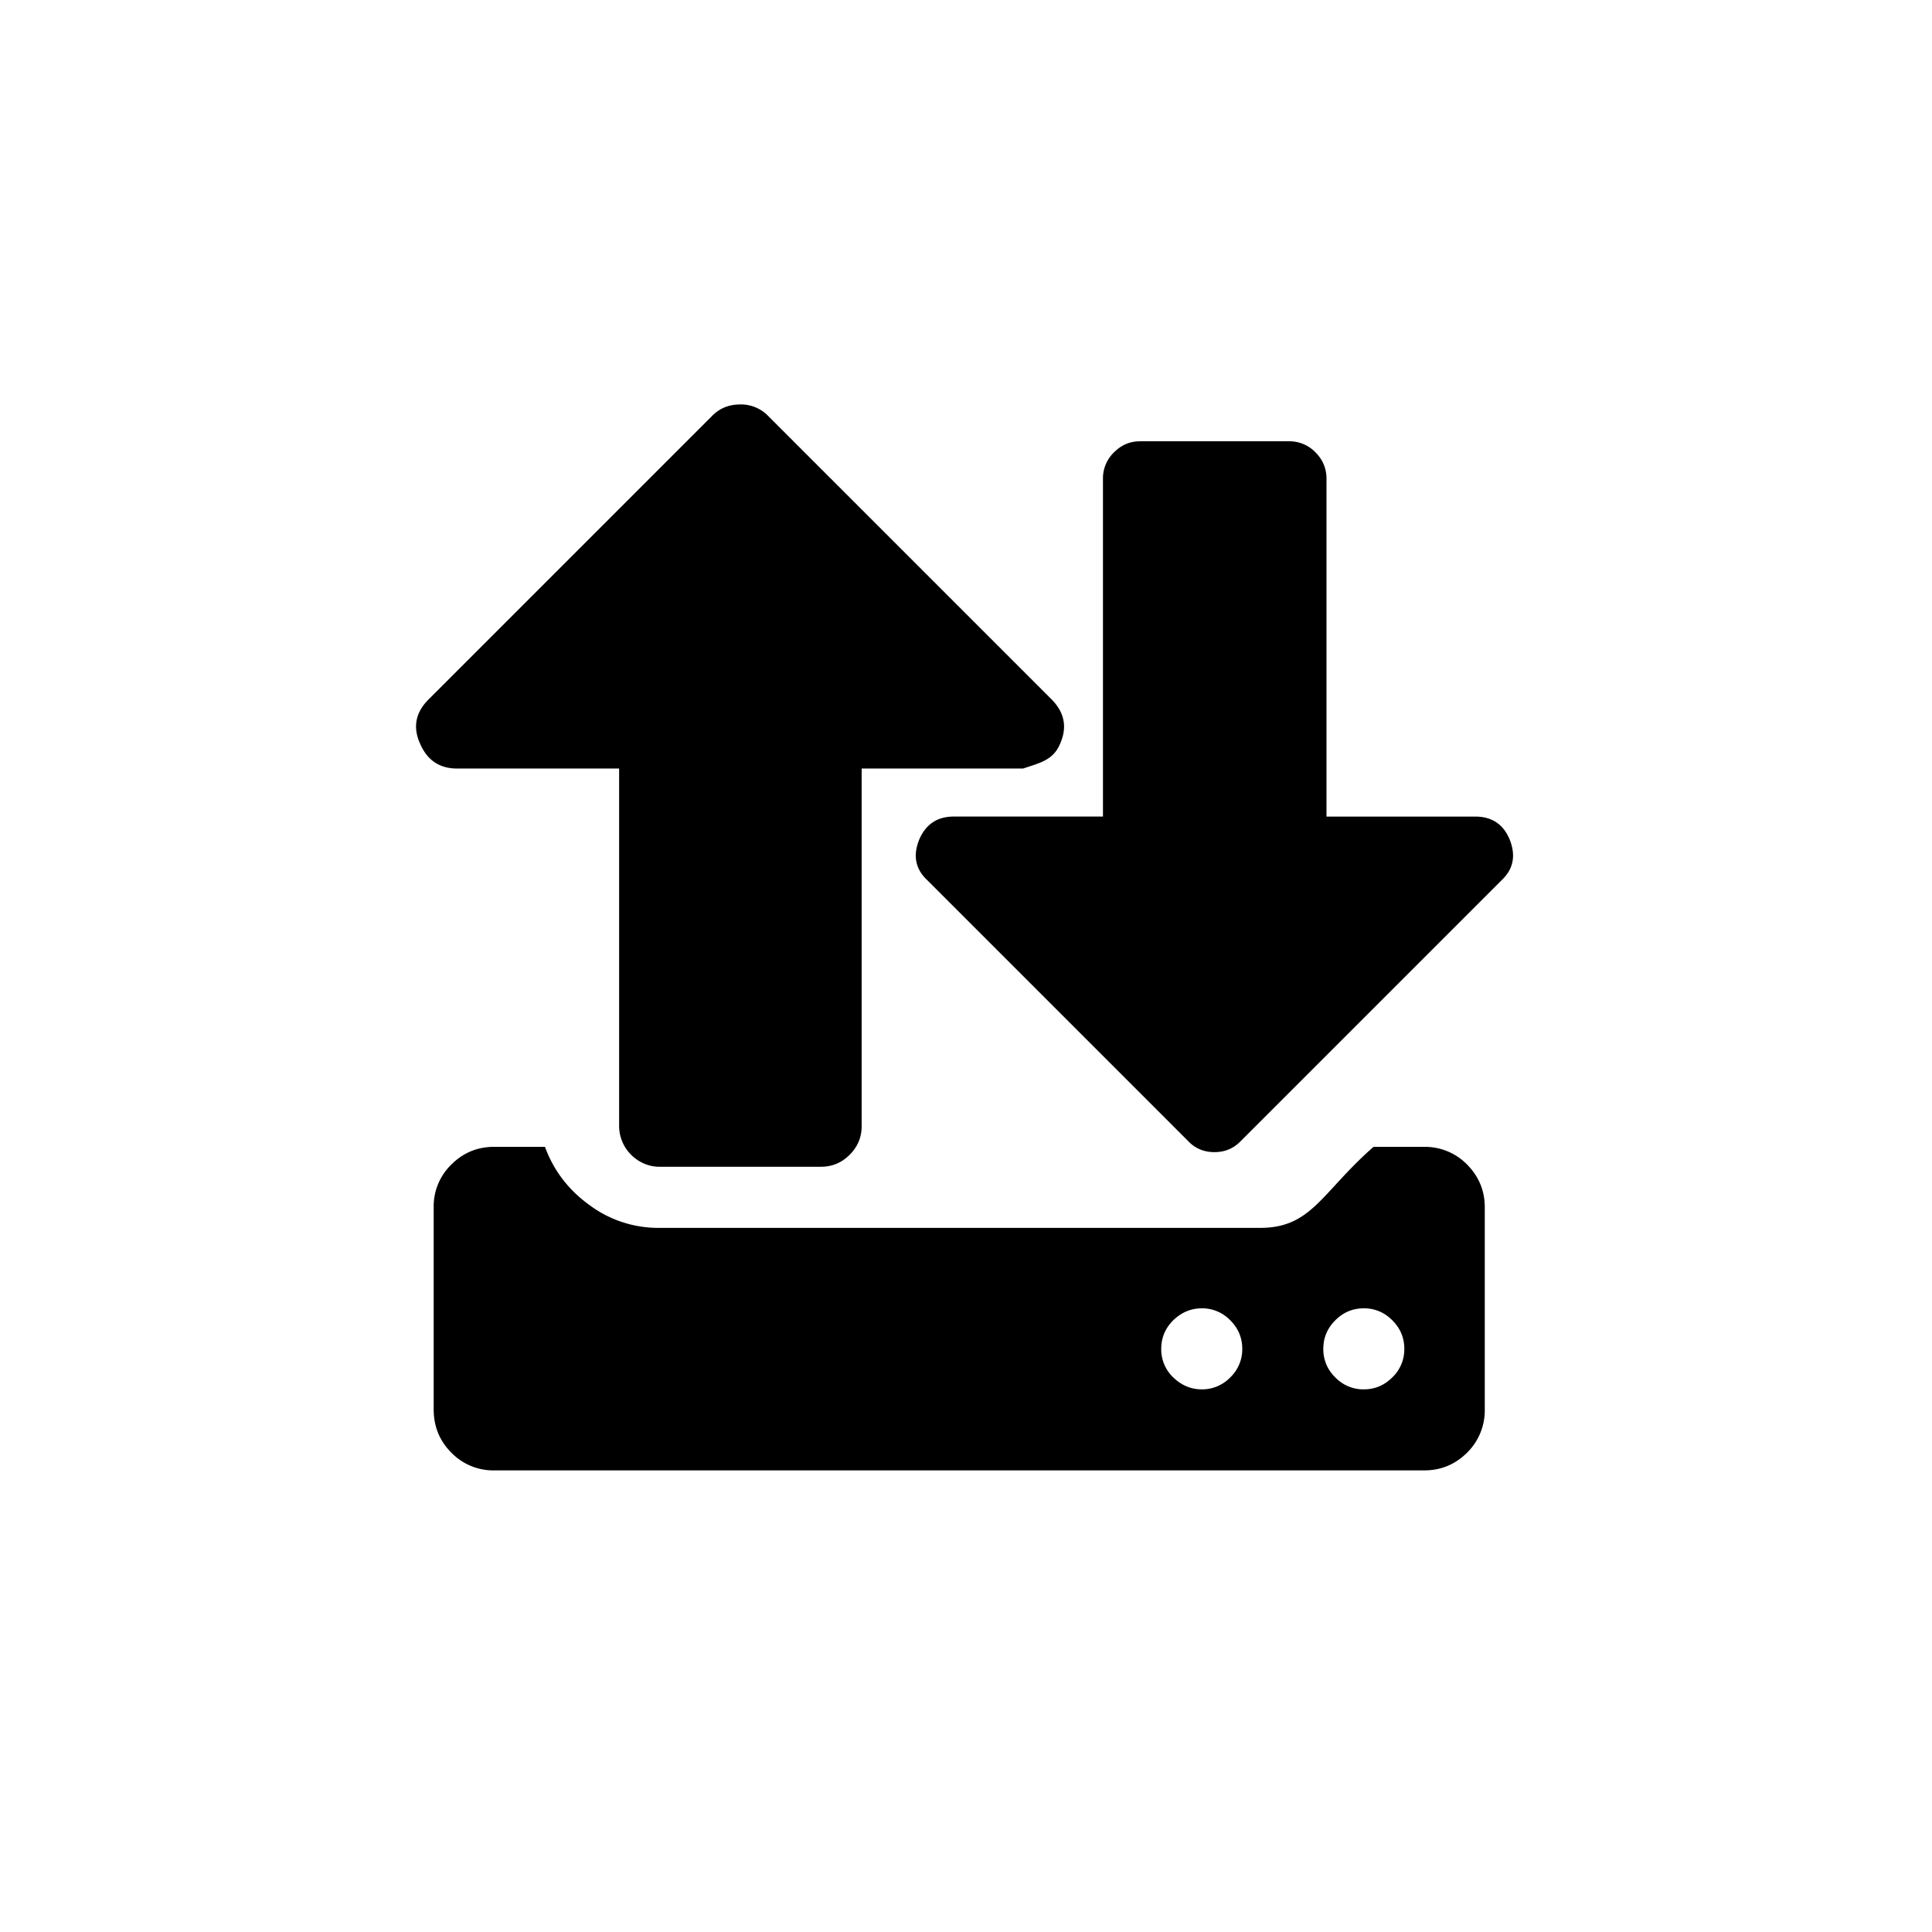<svg class="svg svg-icon-touchdevelop" viewBox="143 14 100 100" xmlns="http://www.w3.org/2000/svg" aria-label="load/save"><path d="M181.308 34.935c-.59 0-1.086.206-1.477.62l-14.65 14.65c-.672.671-.82 1.432-.443 2.274.37.871 1.012 1.3 1.92 1.3h8.388v18.515a2.1 2.1 0 00.62 1.476c.37.373.894.621 1.448.621h8.387c.57 0 1.064-.207 1.478-.62.413-.414.62-.901.62-1.477V53.779h8.359c.874-.297 1.565-.429 1.92-1.3.368-.842.22-1.603-.444-2.275l-14.65-14.65a1.962 1.962 0 00-1.476-.62zm20.687 1.907c-.51 0-.953.19-1.334.571a1.863 1.863 0 00-.572 1.362v17.49h-7.732c-.837 0-1.429.395-1.77 1.171-.346.837-.21 1.545.41 2.123l13.502 13.503c.36.382.816.572 1.36.572.545 0 .995-.19 1.362-.572l13.503-13.503c.613-.578.749-1.286.409-2.123-.327-.776-.92-1.17-1.77-1.17h-7.704V38.774c0-.524-.19-.98-.572-1.362a1.863 1.863 0 00-1.361-.571h-7.731zM168.577 73.36c-.87 0-1.609.31-2.214.915a3.017 3.017 0 00-.916 2.216v10.455c0 .886.303 1.632.916 2.245a3.02 3.02 0 002.214.916h48.144c.864 0 1.602-.31 2.215-.916a3.077 3.077 0 00.916-2.245V76.492c0-.864-.31-1.603-.916-2.216a3.045 3.045 0 00-2.215-.915h-2.629c-2.73 2.403-3.205 4.208-5.907 4.194h-31.071a5.955 5.955 0 01-3.604-1.182c-1.086-.782-1.853-1.786-2.303-3.012h-2.63zm36.626 8.358a2.02 2.02 0 011.476.621c.414.413.62.908.62 1.476a2.01 2.01 0 01-.62 1.478 2.02 2.02 0 01-1.476.62c-.554 0-1.05-.207-1.478-.62a2.01 2.01 0 01-.62-1.478c0-.568.207-1.063.62-1.476.429-.414.924-.62 1.478-.62zm8.387 0c.569 0 1.064.207 1.477.621.414.413.62.908.62 1.476a2.01 2.01 0 01-.62 1.478c-.413.413-.908.62-1.477.62a2.008 2.008 0 01-1.476-.62 2.01 2.01 0 01-.62-1.478c0-.568.206-1.063.62-1.476.413-.414.9-.62 1.476-.62z" fill="currentColor"/></svg>